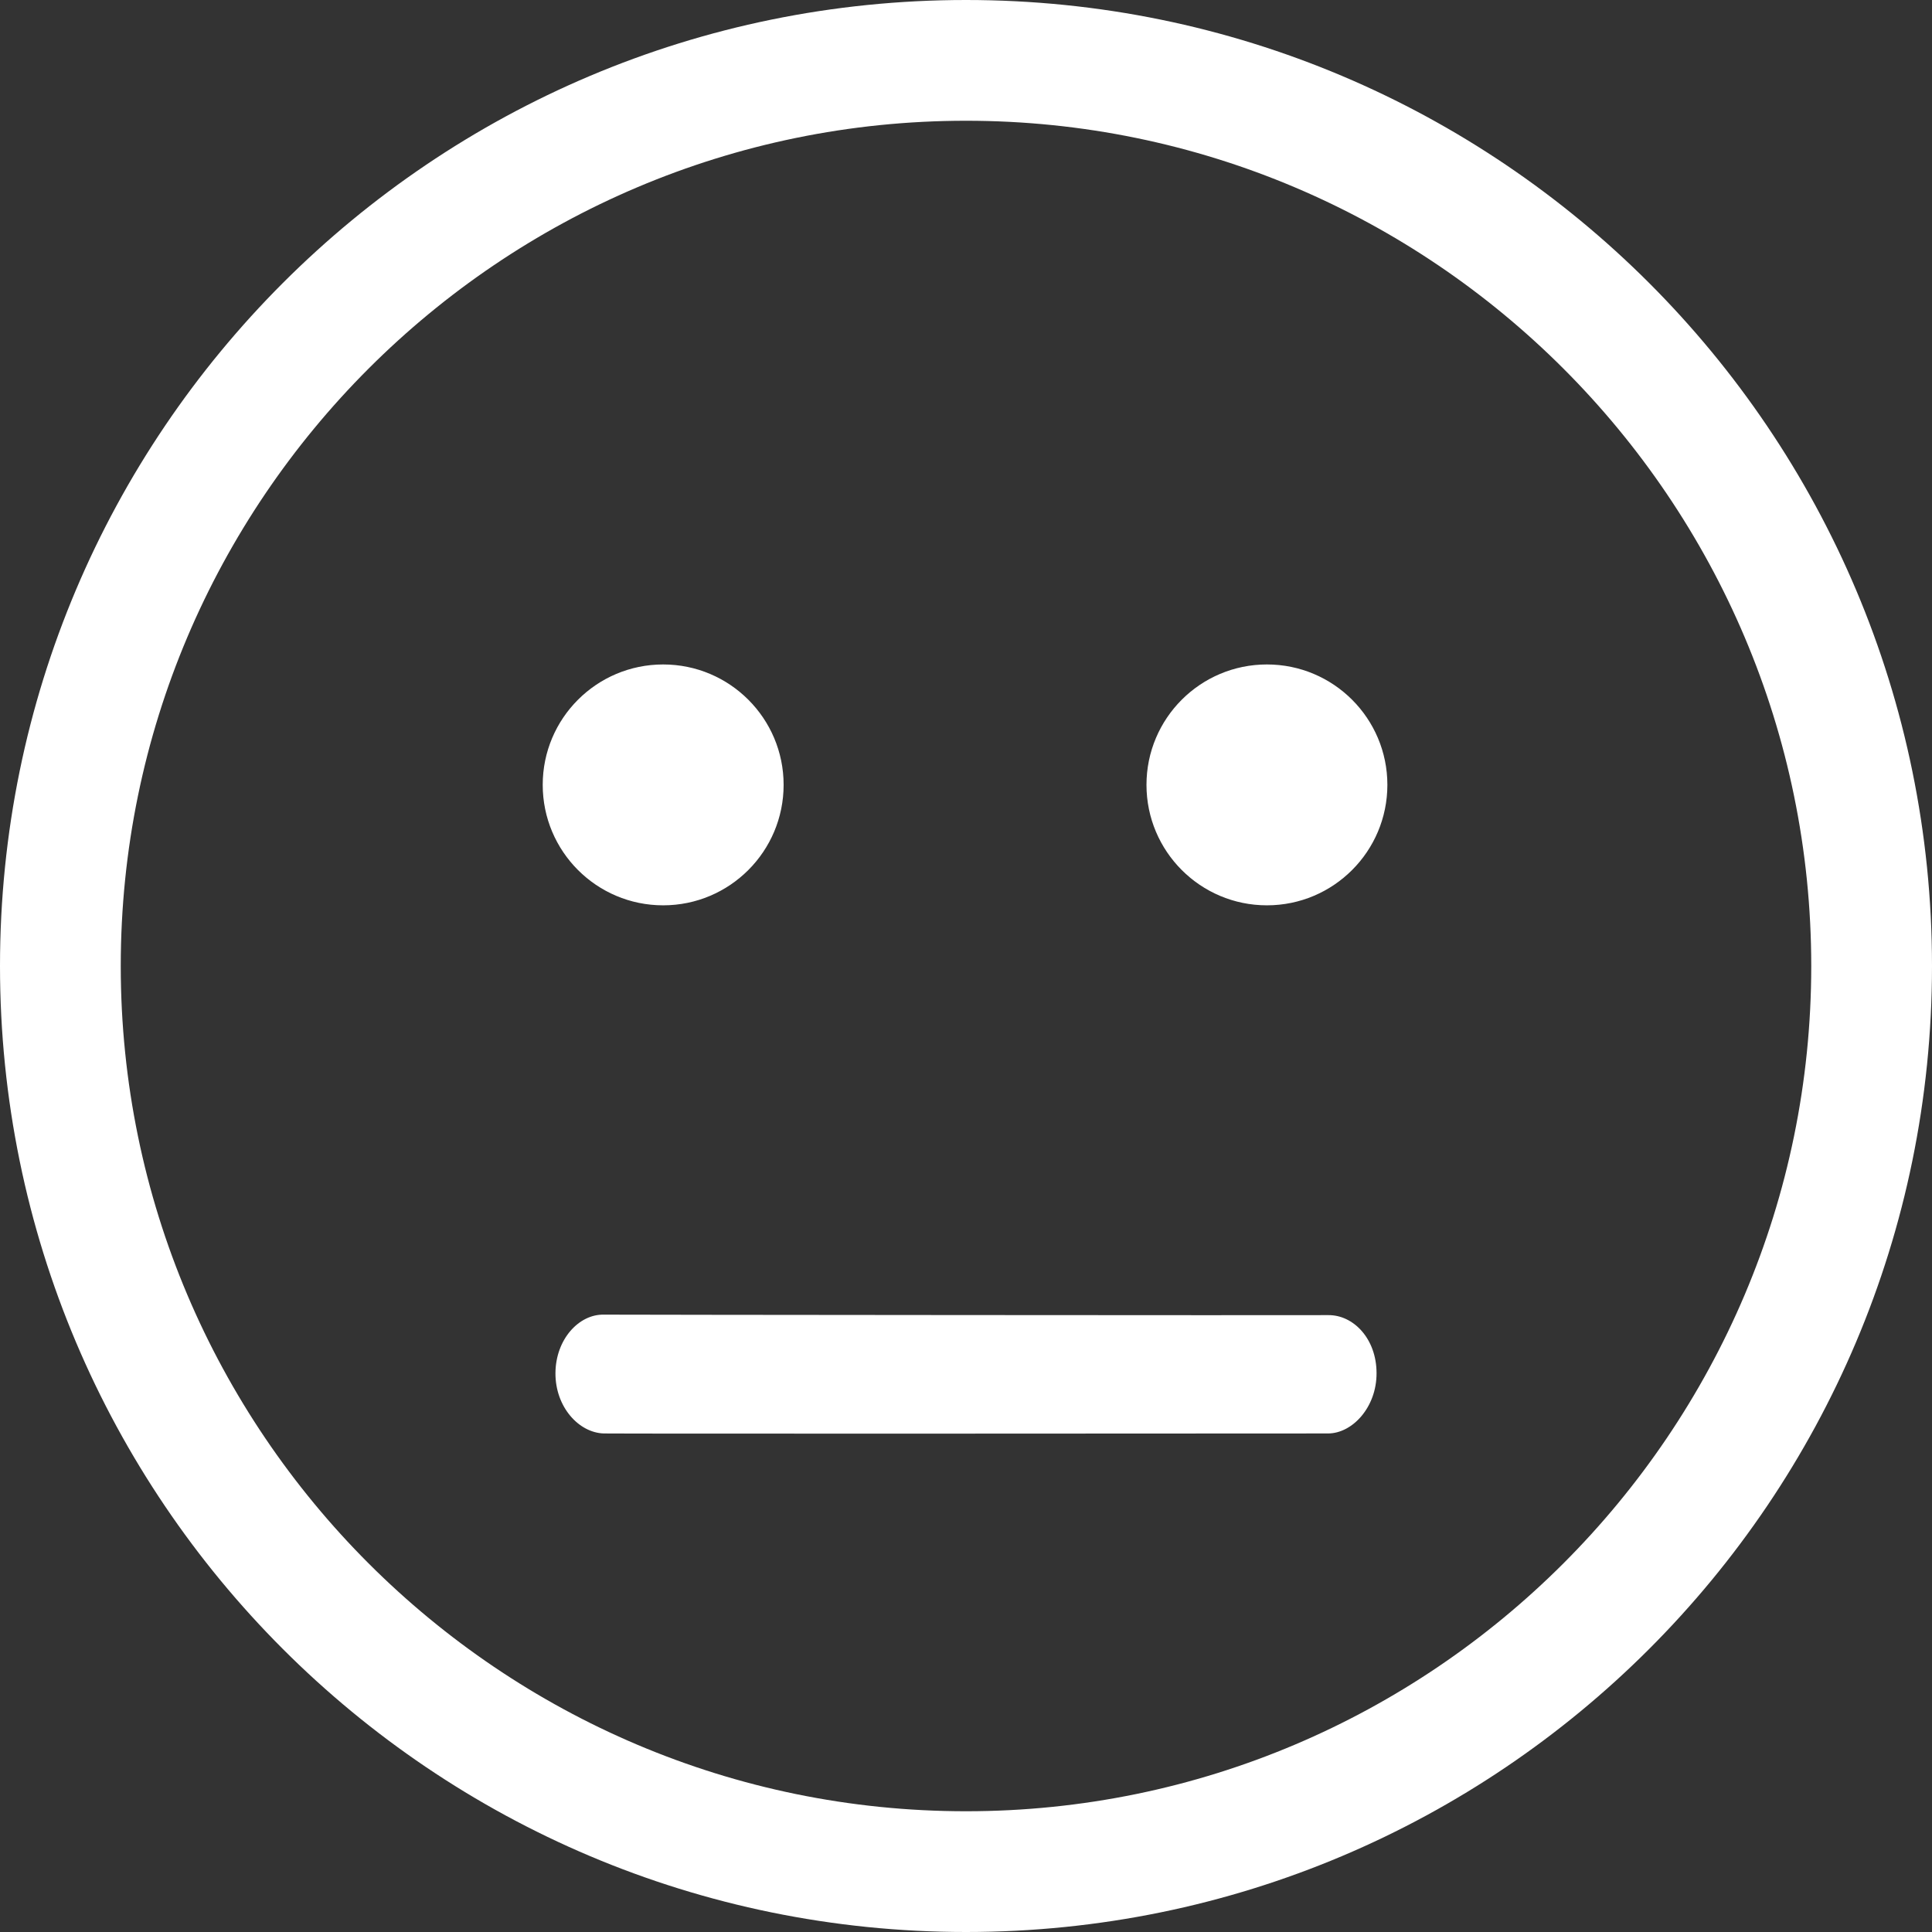 <?xml version="1.0" encoding="UTF-8" standalone="no"?>
<!DOCTYPE svg PUBLIC "-//W3C//DTD SVG 1.1//EN" "http://www.w3.org/Graphics/SVG/1.1/DTD/svg11.dtd">
<svg xmlns="http://www.w3.org/2000/svg" xmlns:xl="http://www.w3.org/1999/xlink" version="1.1" viewBox="1415 -3262 800 800" width="800pt" height="800pt" xmlns:dc="http://purl.org/dc/elements/1.1/">
  <rect x="1415" y="-3262" width="800" height="800" fill="#333333" stroke="none"/>
  <defs/>
  <g stroke="none" stroke-opacity="1" stroke-dasharray="none" fill="none" fill-opacity="1">
    <title>版面 1</title>
    <rect fill="white" width="700" height="700"/>
    <g>
      <title>图层 1</title>
      <path d="M 1815.006 -2462 C 1594.078 -2462 1415 -2641.075 1415 -2862 C 1415 -3082.925 1594.078 -3262 1815.006 -3262 C 2035.922 -3262 2215 -3082.925 2215 -2862 C 2215 -2641.075 2035.922 -2462 1815.006 -2462 Z M 1815.006 -3212 C 1622.003 -3212 1465.001 -3055 1465.001 -2862 C 1465.001 -2669.012 1622.003 -2512 1815.006 -2512 C 2007.997 -2512 2164.999 -2669.012 2164.999 -2862 C 2164.999 -3055 2007.997 -3212 1815.006 -3212 Z M 1939.608 -2887.125 C 1912.045 -2887.125 1889.732 -2909.475 1889.732 -2937.012 C 1889.732 -2964.525 1912.045 -2986.863 1939.608 -2986.863 C 1967.159 -2986.863 1989.484 -2964.525 1989.484 -2937.012 C 1989.484 -2909.475 1967.159 -2887.125 1939.608 -2887.125 Z M 1689.604 -2887.125 C 1662.041 -2887.125 1639.728 -2909.475 1639.728 -2937.012 C 1639.728 -2964.525 1662.041 -2986.863 1689.604 -2986.863 C 1717.155 -2986.863 1739.48 -2964.525 1739.48 -2937.012 C 1739.48 -2909.475 1717.155 -2887.125 1689.604 -2887.125 Z" fill="white"/>
      <path d="M 1665 -2668.436 C 1654.681 -2668.746 1644.936 -2679.384 1645 -2693.436 C 1645.098 -2707.501 1654.761 -2717.836 1665 -2717.637 C 1668.859 -2717.559 1954.614 -2717.323 1965 -2717.436 C 1975.386 -2717.55 1984.976 -2707.721 1985 -2693.436 C 1985.057 -2679.266 1974.987 -2668.498 1965 -2668.436 C 1960.436 -2668.398 1669.84 -2668.287 1665 -2668.436 Z" fill="white"/>
    </g>
  </g>
</svg>
